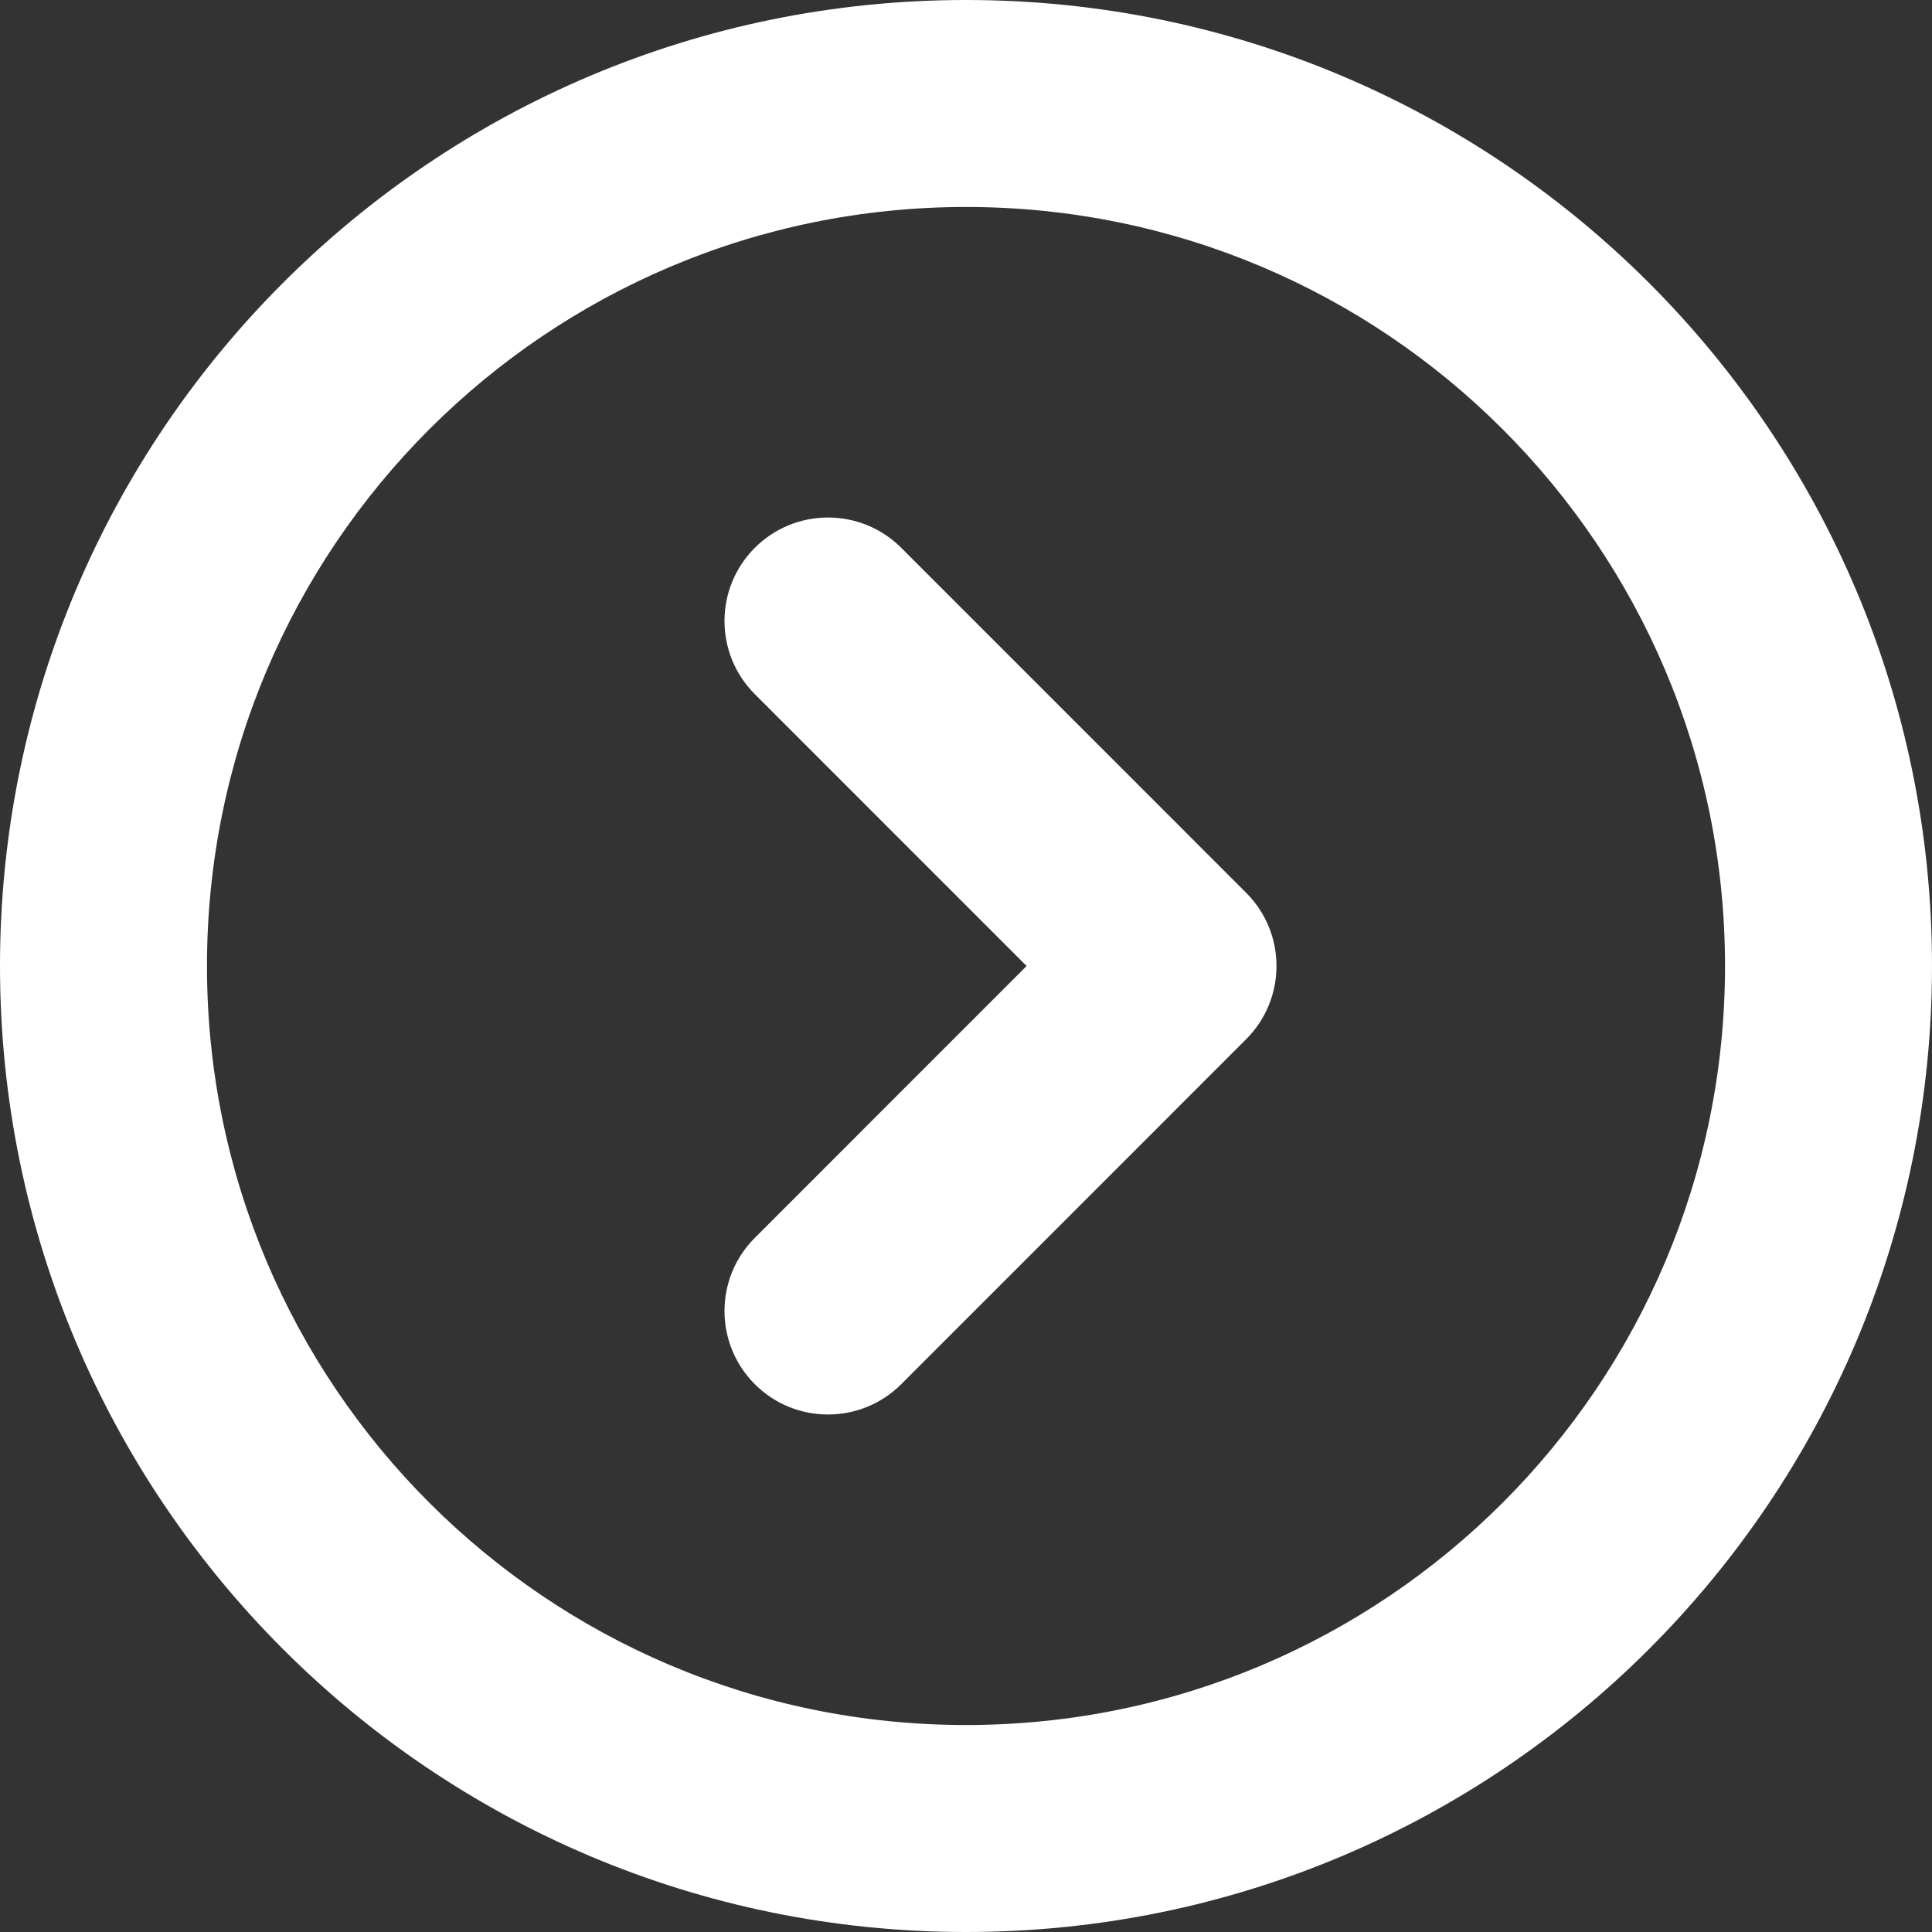 <svg width="30" height="30" viewBox="0 0 30 30" fill="none" xmlns="http://www.w3.org/2000/svg">
<rect x="0" y="0" width="30" height="30" fill="#333333" stroke="none"/>
<path d="M11.721 19.221C11.093 19.848 11.093 20.866 11.721 21.494C12.348 22.121 13.366 22.121 13.994 21.494L19.351 16.136C19.978 15.509 19.978 14.491 19.351 13.864L13.994 8.506C13.366 7.879 12.348 7.879 11.721 8.506C11.093 9.134 11.093 10.152 11.721 10.779L15.941 15L11.721 19.221Z" fill="white"/>
<path fill-rule="evenodd" clip-rule="evenodd" d="M15 0C23.284 -3.62117e-07 30 6.716 30 15C30 23.284 23.284 30 15 30C6.716 30 3.62117e-07 23.284 0 15C-3.62117e-07 6.716 6.716 3.62117e-07 15 0ZM15 3.214C21.509 3.214 26.786 8.491 26.786 15C26.786 21.509 21.509 26.786 15 26.786C8.491 26.786 3.214 21.509 3.214 15C3.214 8.491 8.491 3.214 15 3.214Z" fill="white"/>
</svg>
